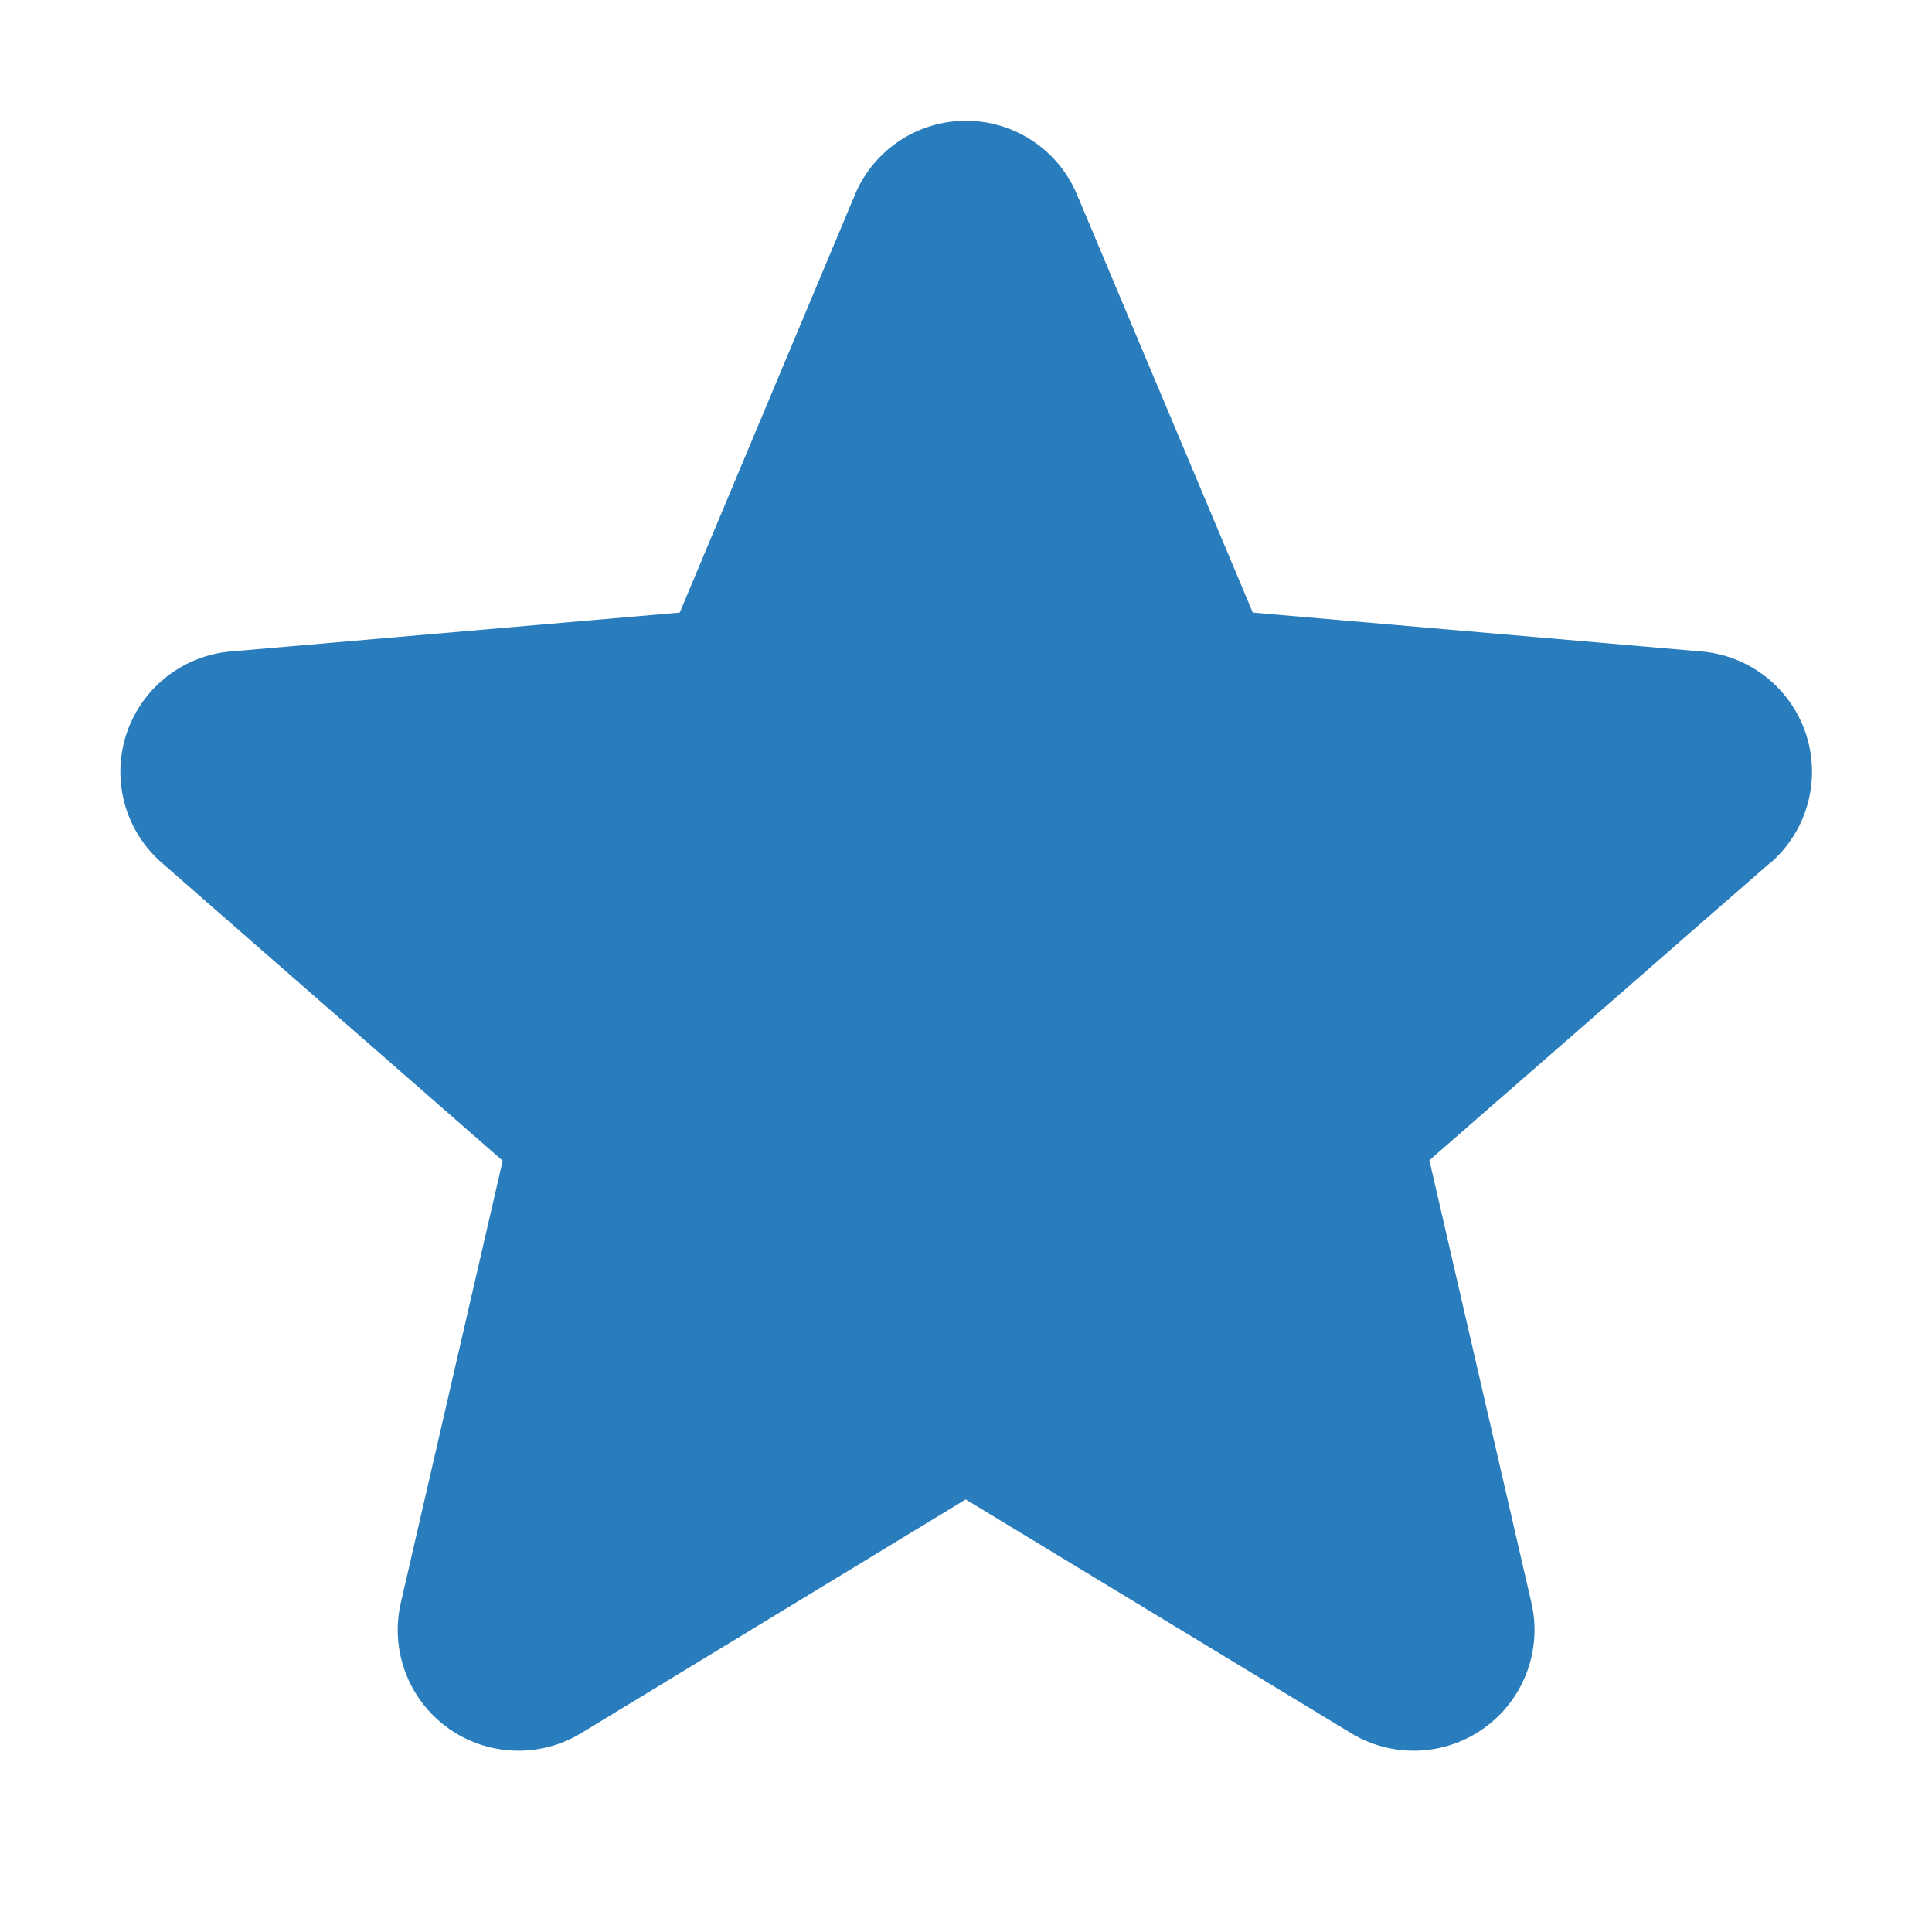 <svg xmlns="http://www.w3.org/2000/svg" width="32" height="32" fill="#297dbc" viewBox="0 0 256 256"><path d="M234.5,114.38l-45.1,39.36,13.51,58.6a16,16,0,0,1-23.84,17.34l-51.11-31-51,31a16,16,0,0,1-23.84-17.34L66.61,153.8,21.5,114.38a16,16,0,0,1,9.11-28.06l59.46-5.15,23.21-55.36a15.95,15.95,0,0,1,29.44,0h0L166,81.17l59.44,5.15a16,16,0,0,1,9.11,28.06Z"></path></svg>